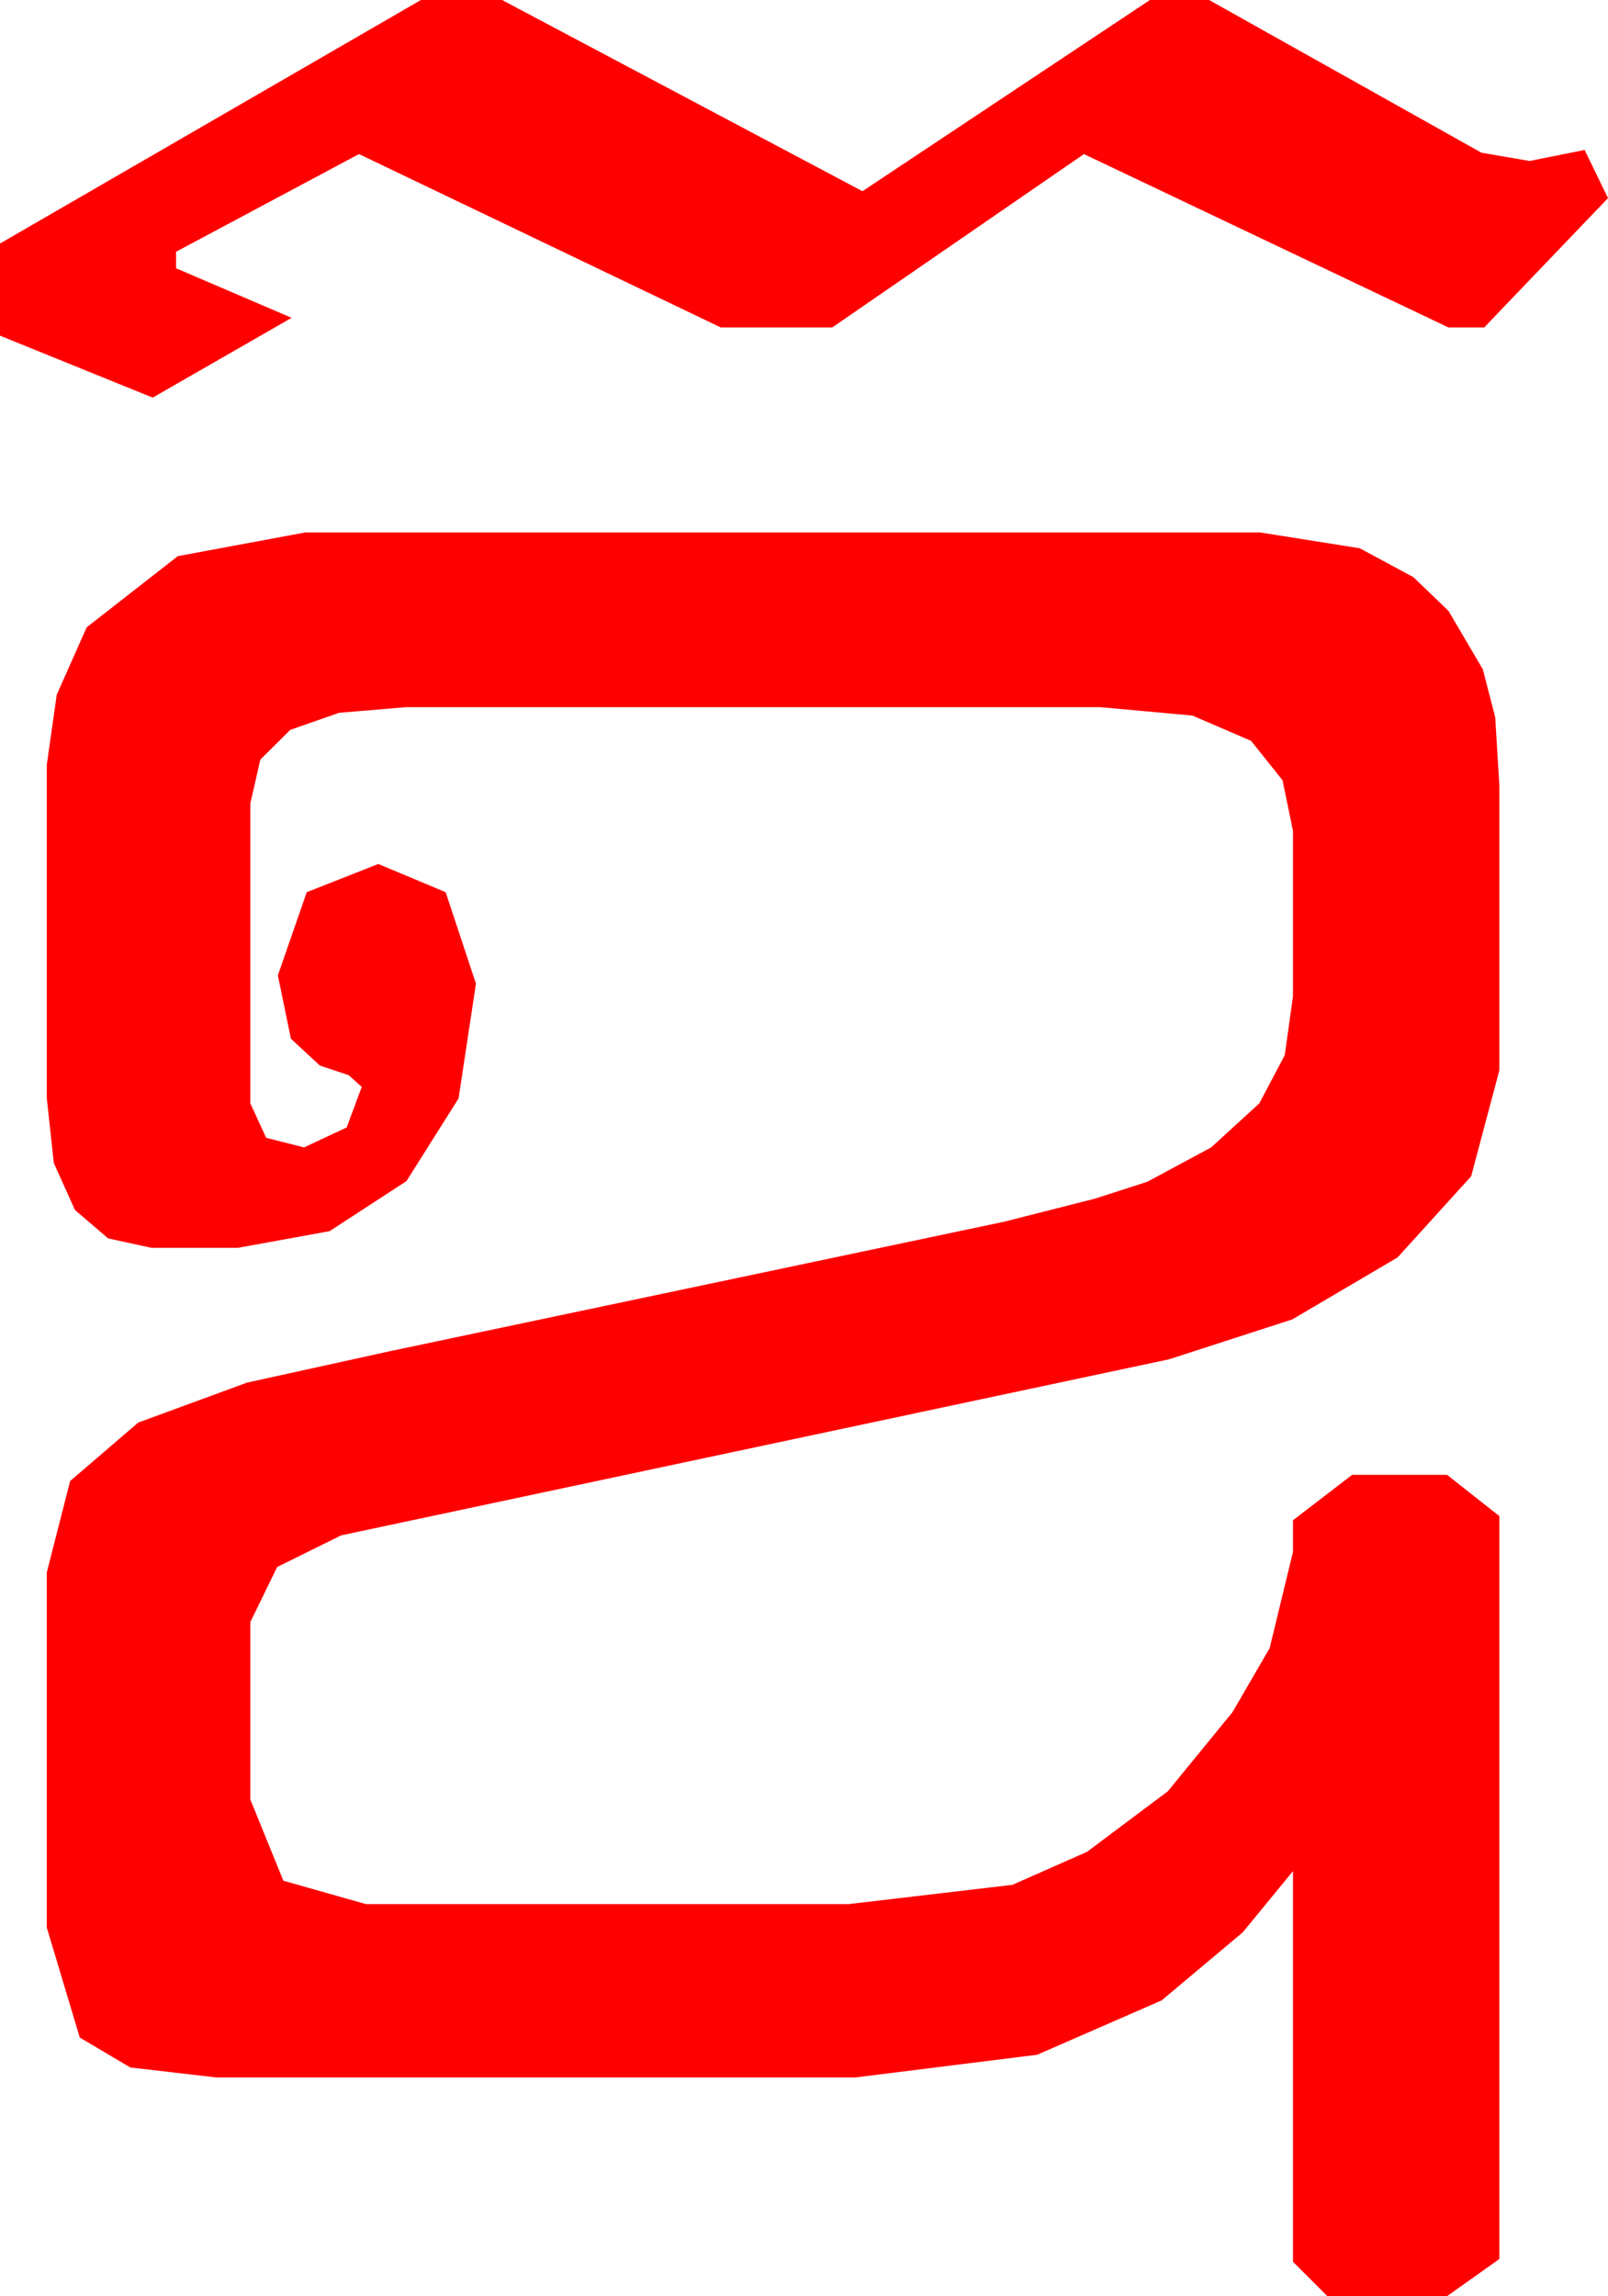 <?xml version="1.0" encoding="utf-8"?>
<!DOCTYPE svg PUBLIC "-//W3C//DTD SVG 1.1//EN" "http://www.w3.org/Graphics/SVG/1.1/DTD/svg11.dtd">
<svg width="34.248" height="48.896" xmlns="http://www.w3.org/2000/svg" xmlns:xlink="http://www.w3.org/1999/xlink" xmlns:xml="http://www.w3.org/XML/1998/namespace" version="1.1">
  <g>
    <g>
      <path style="fill:#FF0000;fill-opacity:1" d="M6.504,11.338L26.836,11.338 28.96,11.675 30.103,12.29 30.85,13.008 31.582,14.253 31.846,15.275 31.934,16.729 31.934,22.793 31.333,25.049 29.766,26.777 27.524,28.096 24.902,28.945 7.266,32.695 5.903,33.369 5.332,34.541 5.332,38.32 6.035,40.049 7.793,40.547 18.076,40.547 21.562,40.137 23.152,39.434 24.873,38.145 26.25,36.46 27.041,35.098 27.539,33.047 27.539,32.373 28.799,31.406 30.82,31.406 31.934,32.285 31.934,48.105 30.82,48.896 28.271,48.896 27.539,48.164 27.539,39.844 26.47,41.147 24.741,42.598 22.09,43.755 18.223,44.238 4.6,44.238 2.776,44.026 1.699,43.389 0.996,41.045 0.996,33.486 1.494,31.538 2.944,30.293 5.259,29.443 8.32,28.77 21.387,26.016 23.32,25.525 24.434,25.166 25.796,24.434 26.821,23.496 27.363,22.471 27.539,21.211 27.539,17.695 27.316,16.615 26.646,15.776 25.397,15.238 23.438,15.059 8.643,15.059 7.222,15.179 6.182,15.542 5.544,16.176 5.332,17.109 5.332,23.496 5.669,24.229 6.475,24.434 7.383,24.009 7.705,23.145 7.427,22.896 6.812,22.69 6.196,22.119 5.918,20.771 6.533,18.999 8.057,18.398 9.492,18.999 10.137,20.947 9.767,23.39 8.657,25.151 7.02,26.217 5.068,26.572 3.223,26.572 2.303,26.371 1.597,25.767 1.146,24.767 0.996,23.379 0.996,16.289 1.208,14.795 1.846,13.359 3.787,11.843 6.504,11.338z M8.965,0L10.693,0 18.369,4.072 24.492,0 25.752,0 31.553,3.252 32.578,3.428 33.75,3.193 34.248,4.219 31.611,6.973 30.85,6.973 23.086,3.281 17.725,6.973 15.352,6.973 7.646,3.281 3.75,5.361 3.75,5.713 6.211,6.768 3.252,8.467 0,7.148 0,5.186 8.965,0z" />
    </g>
  </g>
</svg>